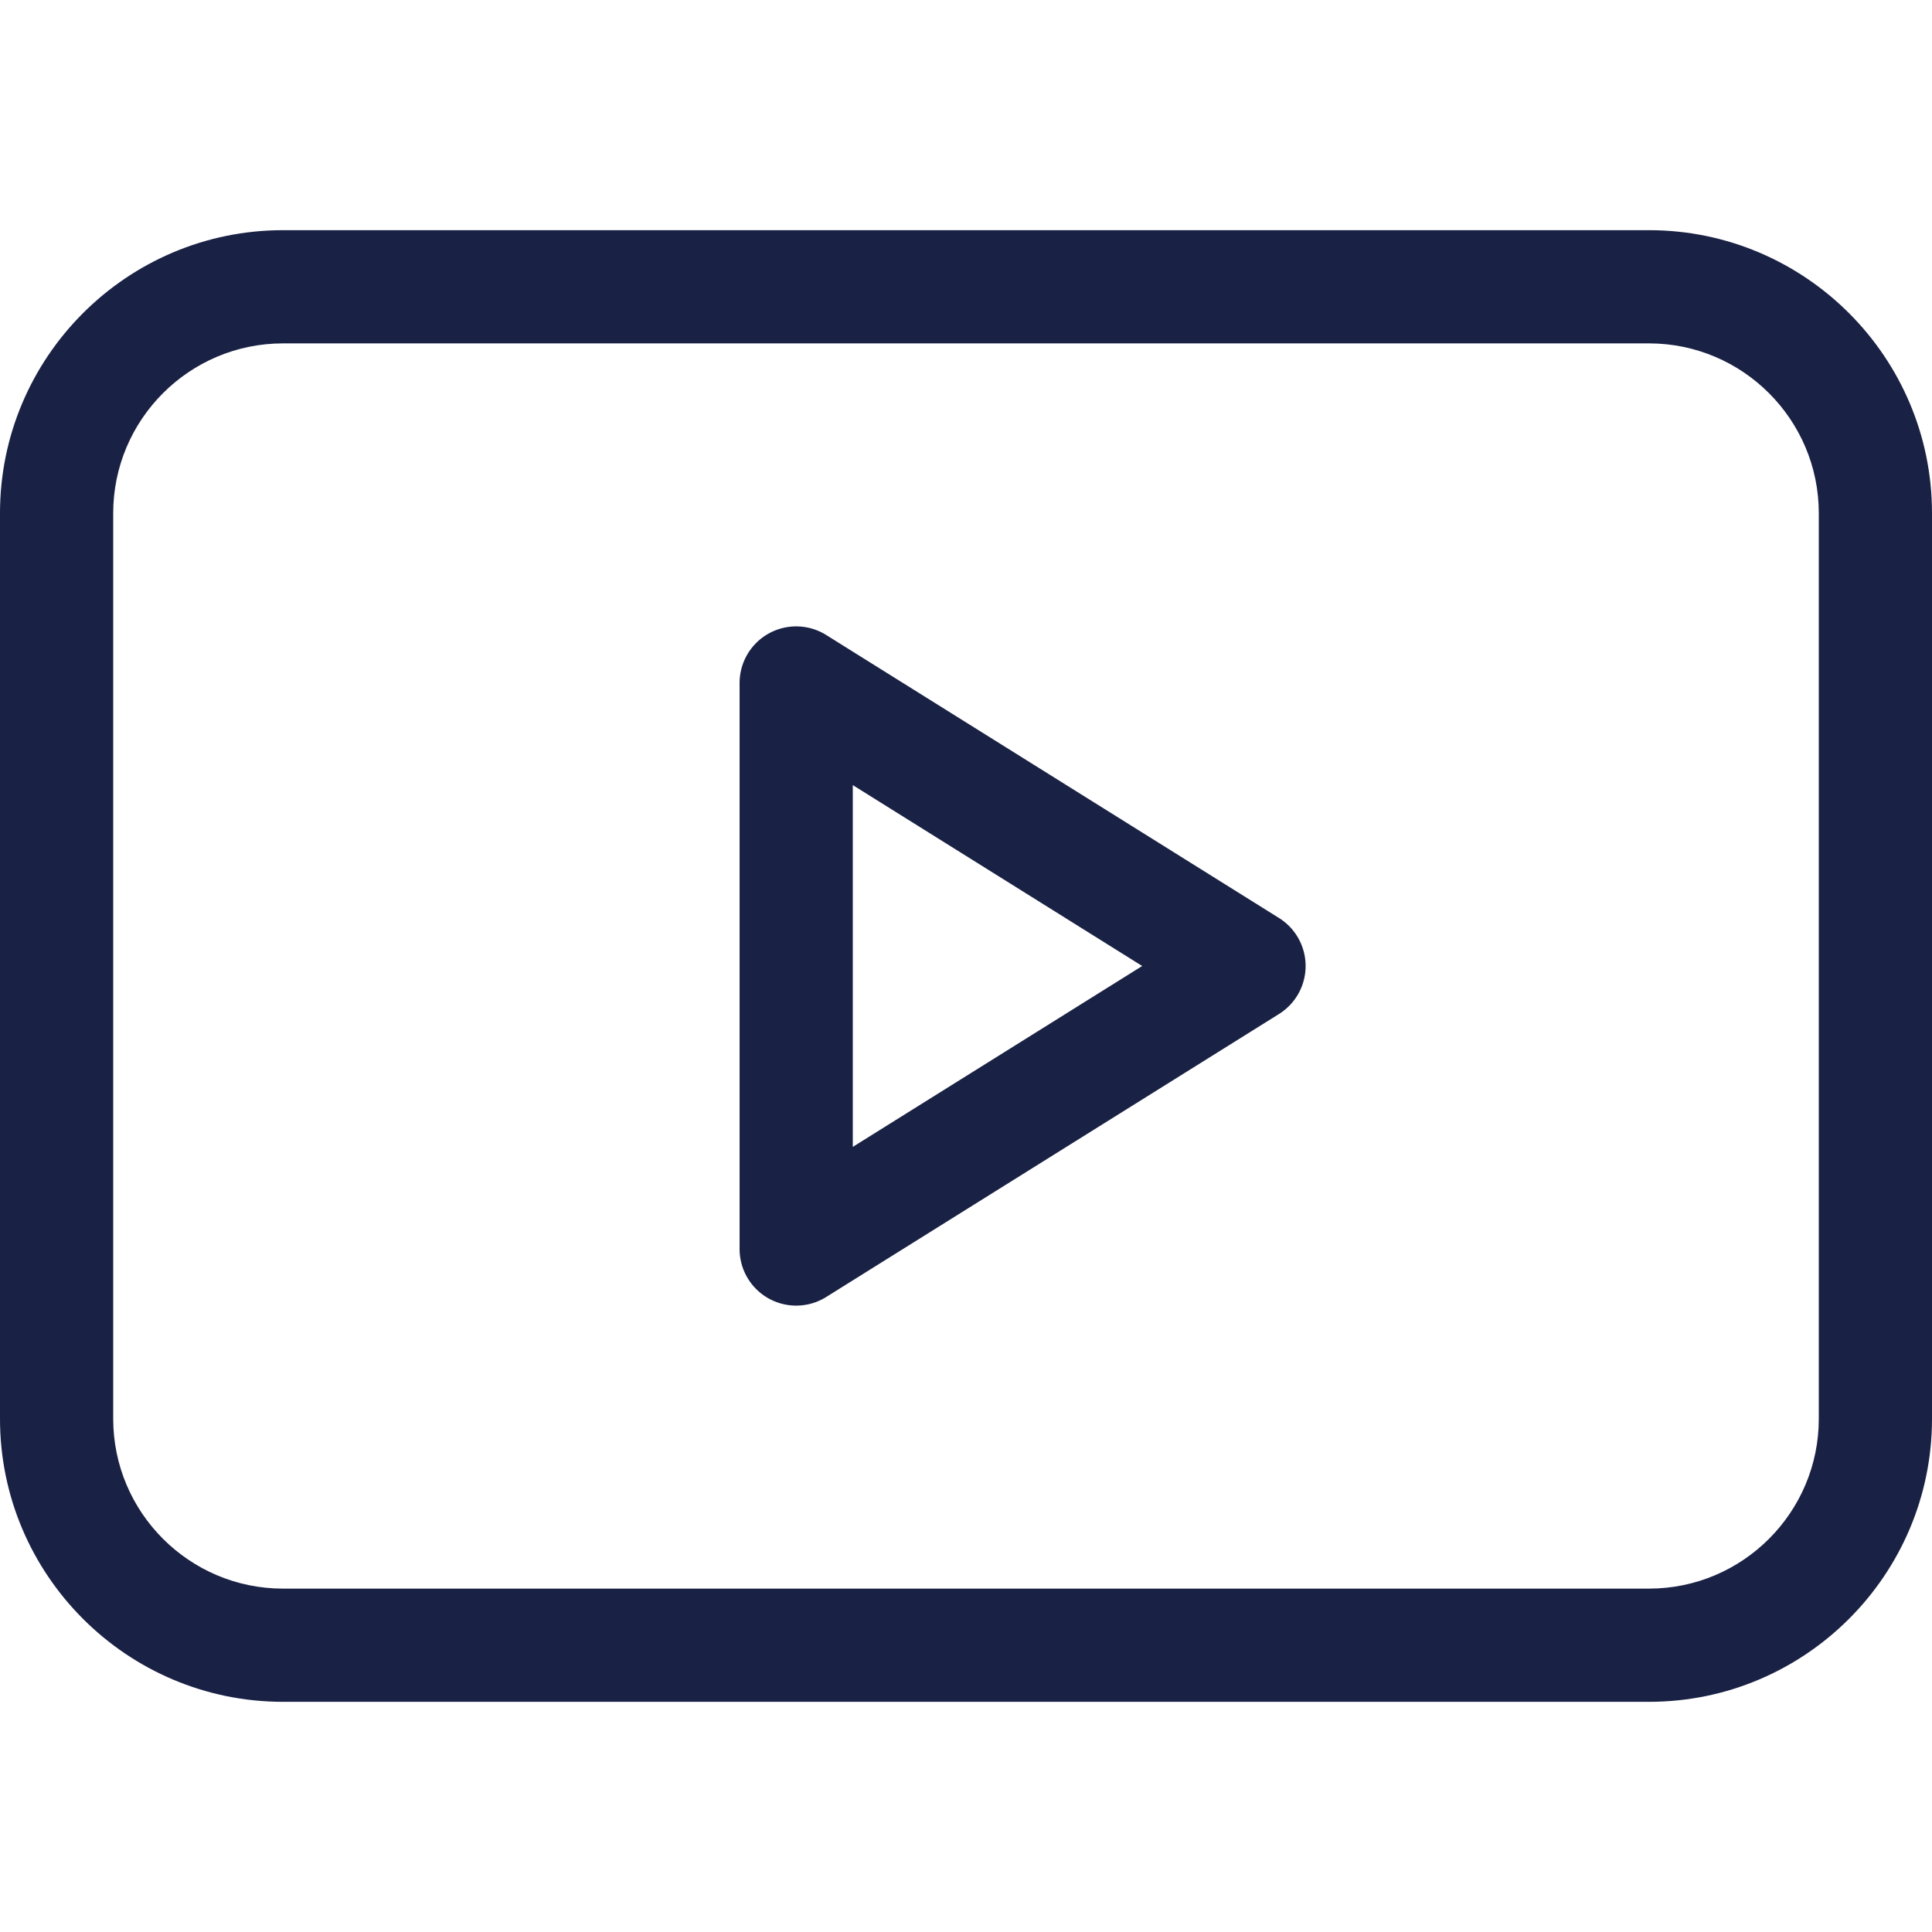 <svg fill="#192144" height="40" viewBox="0 0 512 512" width="40" xmlns="http://www.w3.org/2000/svg"><path d="M338.95 243.28l-120-75A15.002 15.002 0 00195.999 181v150a15 15 0 0022.95 12.72l120-75a15 15 0 00.001-25.44zM226 303.936v-95.873L302.698 256z"/><path d="M437 61H75C33.645 61 0 94.645 0 136v240c0 41.355 33.645 75 75 75h362c41.355 0 75-33.645 75-75V136c0-41.355-33.645-75-75-75zm45 315c0 24.813-20.187 45-45 45H75c-24.813 0-45-20.187-45-45V136c0-24.813 20.187-45 45-45h362c24.813 0 45 20.187 45 45z"/></svg>